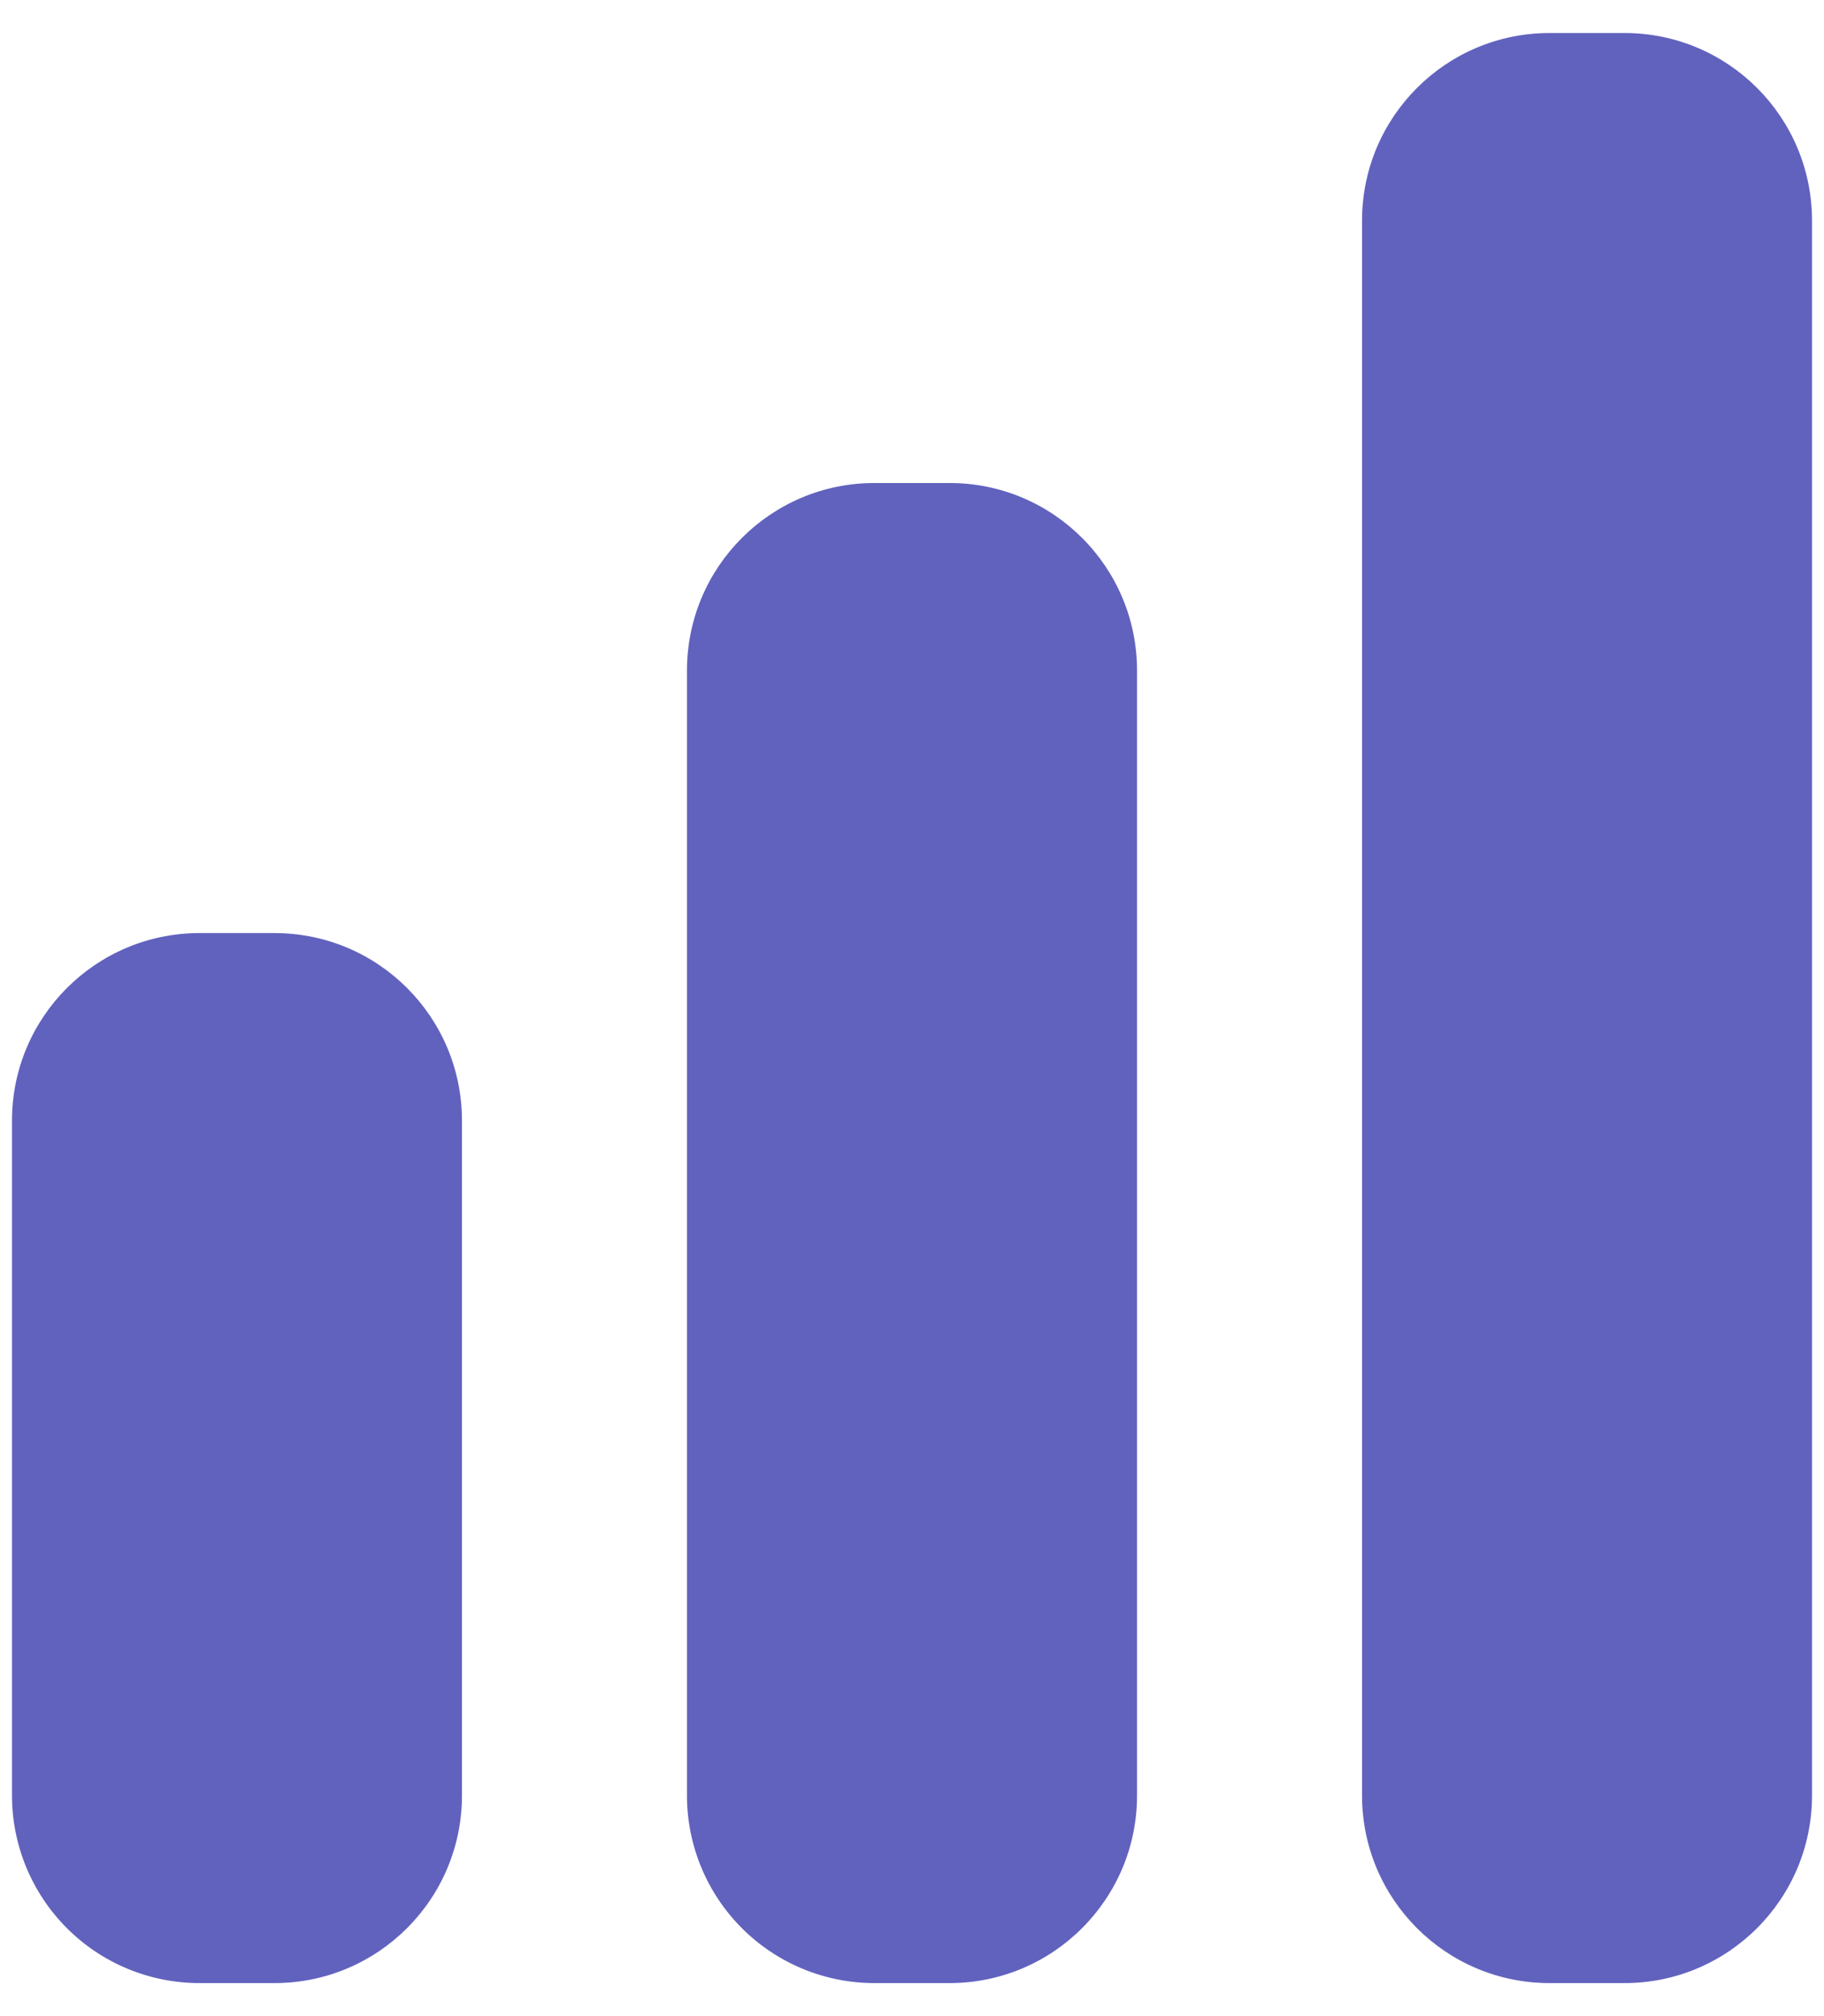 <svg width="19" height="21" viewBox="0 0 19 21" fill="none" xmlns="http://www.w3.org/2000/svg">
<path d="M16.141 0.344C15.062 0.344 14.188 1.219 14.188 2.297V18.703C14.188 19.781 15.062 20.656 16.141 20.656H16.922C18 20.656 18.875 19.781 18.875 18.703V2.297C18.875 1.218 18 0.344 16.922 0.344H16.141ZM7.156 6.984C7.156 5.905 8.031 5.031 9.109 5.031H9.891C10.97 5.031 11.844 5.906 11.844 6.984V18.703C11.844 19.781 10.969 20.656 9.891 20.656H9.109C8.591 20.656 8.095 20.451 7.728 20.084C7.362 19.718 7.156 19.221 7.156 18.703V6.984ZM0.125 11.672C0.125 10.593 1 9.719 2.078 9.719H2.859C3.939 9.719 4.812 10.594 4.812 11.672V18.703C4.812 19.781 3.938 20.656 2.859 20.656H2.078C1.56 20.656 1.063 20.451 0.697 20.084C0.331 19.718 0.125 19.221 0.125 18.703V11.672Z" fill="#6162BE"/>
</svg>
